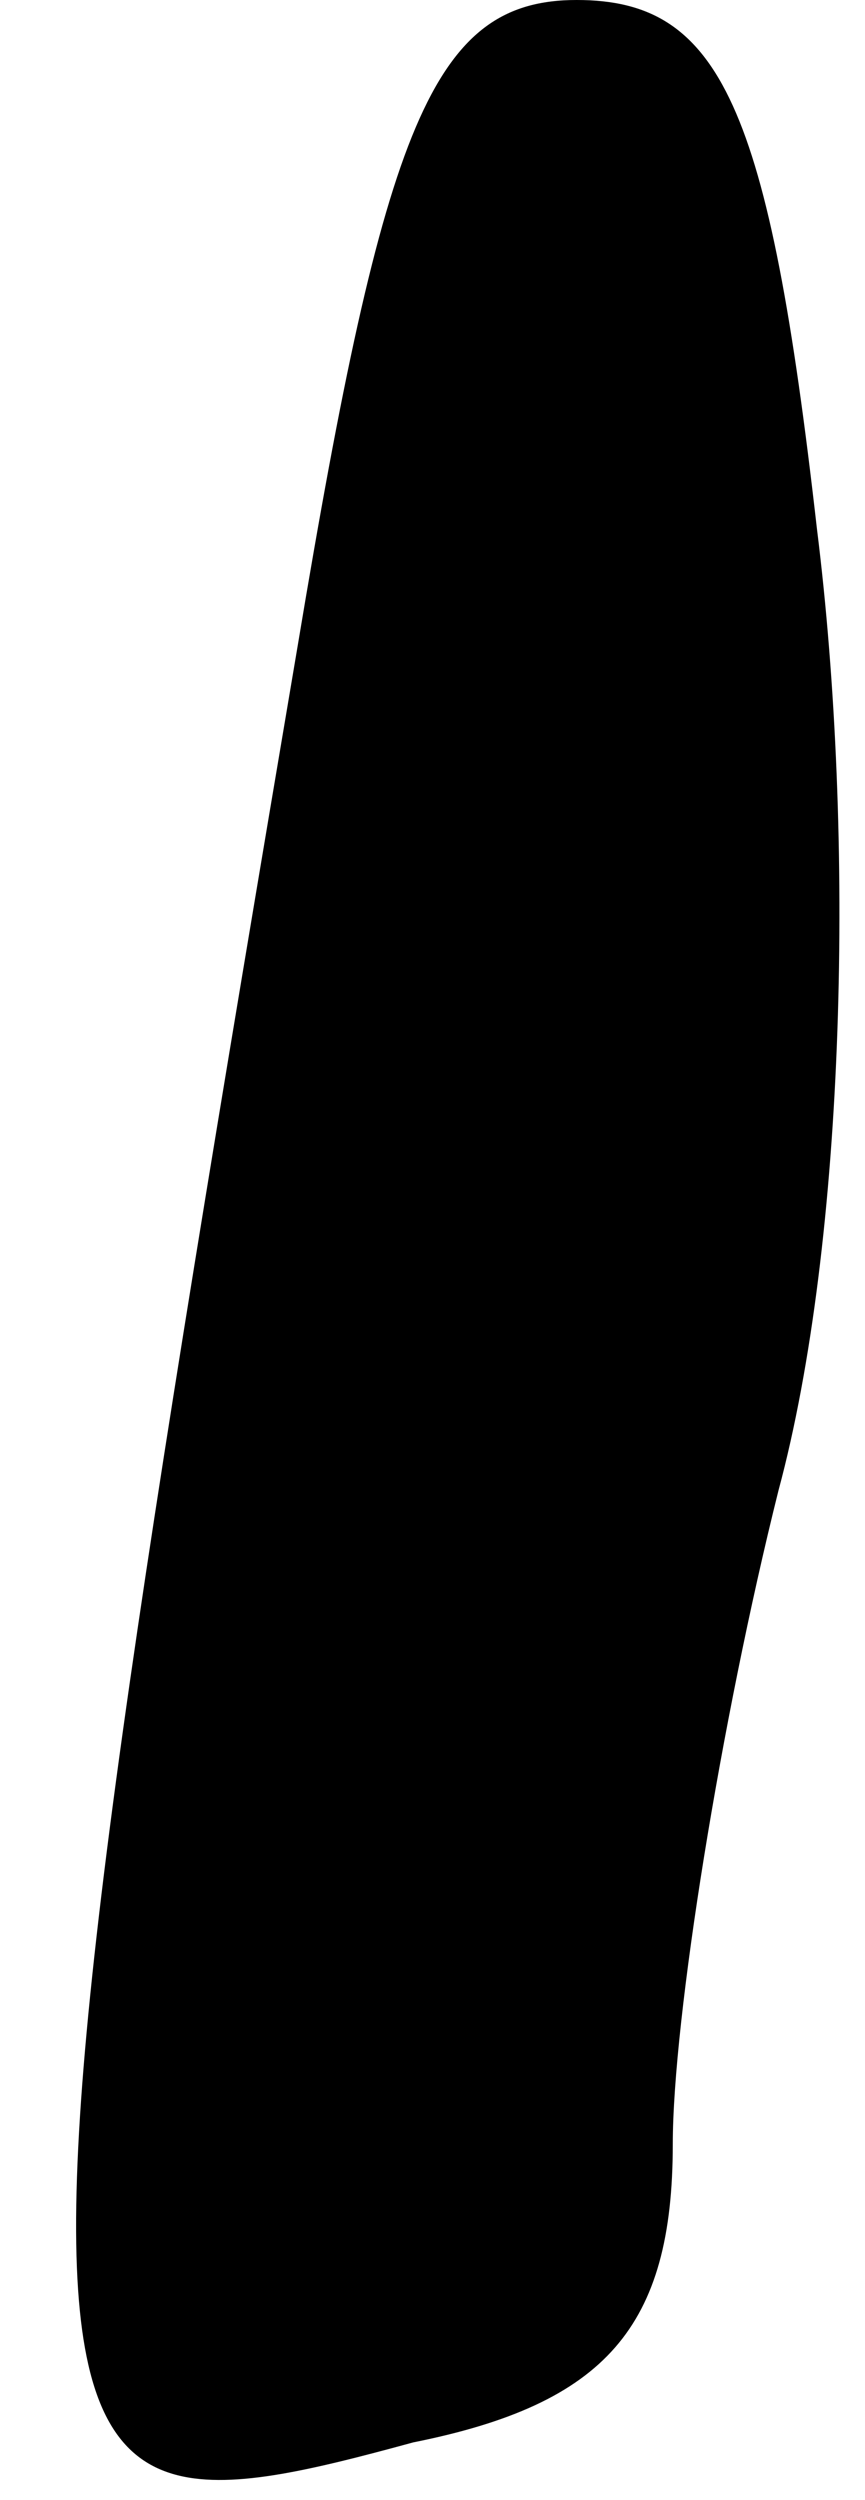 <?xml version="1.0" standalone="no"?>
<!DOCTYPE svg PUBLIC "-//W3C//DTD SVG 20010904//EN"
 "http://www.w3.org/TR/2001/REC-SVG-20010904/DTD/svg10.dtd">
<svg version="1.0" xmlns="http://www.w3.org/2000/svg"
 width="9pt" height="26pt" viewBox="0 0 9 26"
 preserveAspectRatio="xMidYMid meet">
<g transform="translate(0,26) scale(0.1,-0.1)"
fill="#000000" stroke="none">
<path fill="#000000" stroke="none" d="M31 193 c-33 -195 -32 -199 12 -187 20
4 27 12 27 31 0 13 5 44 11 68 7 26 8 68 4 100 -5 44 -10 55 -25 55 -15 0 -20
-13 -29 -67z"/>
</g>
</svg>
